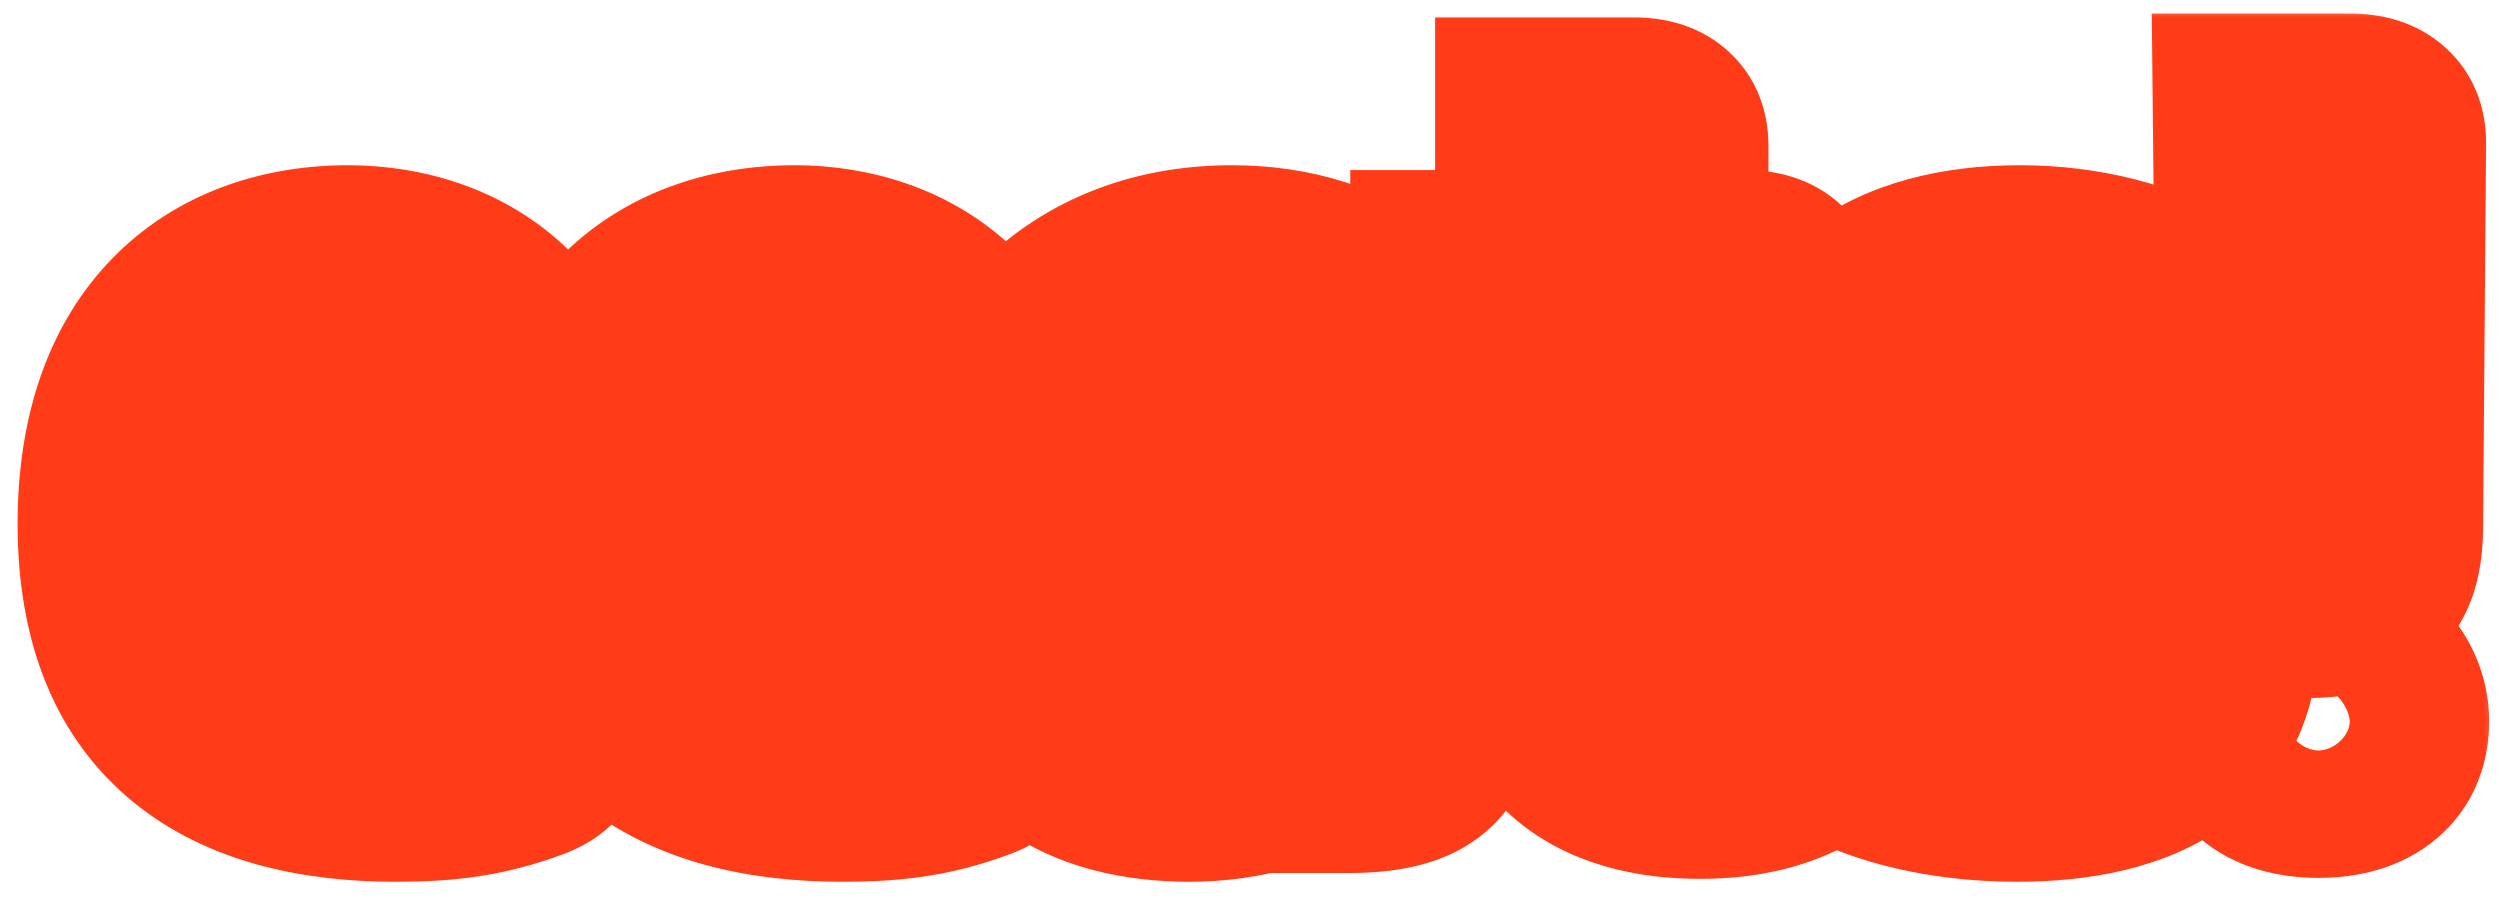 <svg width="216" height="78" viewBox="0 0 216 78" fill="none" xmlns="http://www.w3.org/2000/svg">
<mask id="mask0_35_130" style="mask-type:luminance" maskUnits="userSpaceOnUse" x="0" y="0" width="216" height="78">
<path d="M215.818 0.5H0.909V77.15H215.818V0.5Z" fill="white"/>
<path d="M45.593 65.936C41.578 67.448 38.262 67.784 34.16 67.784C20.72 67.784 10.248 62.24 10.248 45.272C10.248 29.564 19.149 22.676 30.058 22.676C39.658 22.676 47.339 28.724 47.339 38.552C47.339 45.356 43.935 49.556 34.771 49.808L21.506 50.144C21.506 54.932 26.829 58.376 34.248 58.376C38.699 58.376 42.451 57.62 45.419 56.612L46.989 63.584C47.251 64.76 46.902 65.432 45.593 65.936ZM37.302 37.964C37.302 34.688 34.771 31.748 30.233 31.748C24.822 31.748 21.506 35.276 21.506 41.744L33.811 41.576C36.168 41.576 37.302 40.484 37.302 37.964ZM84.184 65.936C80.169 67.448 76.853 67.784 72.751 67.784C59.311 67.784 48.839 62.24 48.839 45.272C48.839 29.564 57.74 22.676 68.649 22.676C78.249 22.676 85.929 28.724 85.929 38.552C85.929 45.356 82.526 49.556 73.362 49.808L60.097 50.144C60.097 54.932 65.42 58.376 72.838 58.376C77.289 58.376 81.042 57.62 84.009 56.612L85.58 63.584C85.842 64.76 85.493 65.432 84.184 65.936ZM75.893 37.964C75.893 34.688 73.362 31.748 68.824 31.748C63.413 31.748 60.097 35.276 60.097 41.744L72.402 41.576C74.758 41.576 75.893 40.484 75.893 37.964ZM106.455 22.676C116.491 22.676 124.171 28.304 124.171 37.964V60.56C124.171 65.096 122.775 67.028 116.404 67.028H114.222V64.088C111.953 66.44 107.502 67.784 102.789 67.784C94.149 67.784 87.517 64.088 87.517 55.436C87.517 44.852 97.379 39.644 113 40.736V39.224C113 34.688 109.422 32.504 105.233 32.504C101.568 32.504 98.949 34.016 96.157 36.704L90.92 32.84C89.437 31.748 89.262 30.404 90.484 29.144C94.411 25.028 99.735 22.676 106.455 22.676ZM113 57.116V48.8C103.138 47.876 98.775 50.564 98.775 54.344C98.775 57.368 100.782 59.048 105.32 59.048C108.026 59.048 110.731 58.46 113 57.116ZM153.58 55.52L156.547 62.744C157.071 64.004 156.722 65.012 155.151 65.768C153.056 66.86 150.351 67.532 146.86 67.532C138.569 67.532 132.722 63.752 132.722 54.344V33.092H128.184C126.351 33.092 125.391 32.252 125.391 30.488V23.096H132.722V9.908H141.274C143.194 9.908 144.067 10.832 144.067 12.596V23.096H150.874C152.794 23.096 153.754 24.02 153.754 25.784V33.092H144.067V51.824C144.067 55.604 145.376 56.864 148.344 56.864C150.264 56.864 152.009 56.276 153.58 55.52ZM190.038 29.06L187.856 35.444C183.842 33.26 179.827 31.916 174.504 31.916C170.489 31.916 168.482 33.176 168.482 35.276C168.482 37.292 170.402 38.636 177.558 40.568C187.507 43.256 191.609 48.296 191.609 54.932C191.609 63.752 184.976 67.784 174.242 67.784C167.26 67.784 161.151 66.02 157.136 63.08C155.827 62.24 155.653 61.064 156.525 59.804L160.889 54.008C164.38 56.444 168.744 58.208 173.544 58.208C178.082 58.208 180.002 56.864 180.002 54.764C180.002 52.664 178.256 50.9 171.711 49.22C161.325 46.532 156.962 42.584 156.962 36.032C156.962 27.464 163.856 22.676 174.504 22.676C180.002 22.676 184.976 24.02 188.554 26.204C190.038 27.128 190.387 27.884 190.038 29.06ZM194.729 9.572H203.107C205.114 9.572 206.074 10.496 206.074 12.344L205.813 45.188C205.813 49.976 204.504 51.992 198.918 51.908L195.165 51.824L194.729 9.572ZM200.314 67.448C196.387 67.448 194.293 65.6 194.293 62.324C194.293 59.132 196.649 56.444 200.314 56.444C203.98 56.444 206.336 59.132 206.336 62.324C206.336 65.6 204.242 67.448 200.314 67.448Z" fill="black"/>
</mask>
<g mask="url(#mask0_35_130)">
<path d="M45.593 65.936L48.773 73.758L48.803 73.747L48.834 73.735L45.593 65.936ZM34.771 49.808L35.001 58.205L35.01 58.205L35.02 58.205L34.771 49.808ZM21.506 50.144L21.276 41.747L12.778 41.962V50.144H21.506ZM45.418 56.612L53.947 54.832L51.849 45.52L42.514 48.691L45.418 56.612ZM46.989 63.584L55.523 61.824L55.52 61.814L55.518 61.804L46.989 63.584ZM21.506 41.744H12.778V50.264L21.629 50.143L21.506 41.744ZM33.811 41.576V33.176H33.749L33.687 33.177L33.811 41.576ZM42.413 58.114C39.751 59.116 37.61 59.384 34.16 59.384V76.184C38.913 76.184 43.405 75.78 48.773 73.758L42.413 58.114ZM34.16 59.384C28.485 59.384 24.893 58.186 22.807 56.484C20.995 55.005 18.975 52.046 18.975 45.272H1.52C1.52 55.466 4.736 63.763 11.52 69.299C18.03 74.61 26.396 76.184 34.16 76.184V59.384ZM18.975 45.272C18.975 38.914 20.756 35.547 22.429 33.828C24.067 32.146 26.538 31.076 30.058 31.076V14.276C22.67 14.276 15.234 16.65 9.694 22.339C4.19 27.991 1.52 35.922 1.52 45.272H18.975ZM30.058 31.076C32.975 31.076 35.108 31.985 36.415 33.133C37.633 34.203 38.611 35.879 38.611 38.552H56.066C56.066 31.398 53.204 25.136 48.181 20.724C43.249 16.392 36.742 14.276 30.058 14.276V31.076ZM38.611 38.552C38.611 40.71 38.076 40.933 38.303 40.714C38.485 40.538 37.897 41.319 34.522 41.412L35.02 58.205C40.808 58.045 46.504 56.601 50.679 52.561C54.899 48.477 56.066 43.199 56.066 38.552H38.611ZM34.541 41.411L21.276 41.747L21.735 58.541L35.001 58.205L34.541 41.411ZM12.778 50.144C12.778 55.9 16.087 60.352 20.229 63.029C24.25 65.627 29.241 66.776 34.247 66.776V49.976C31.836 49.976 30.456 49.403 29.96 49.082C29.74 48.94 29.814 48.93 29.956 49.159C30.118 49.422 30.233 49.786 30.233 50.144H12.778ZM34.247 66.776C39.735 66.776 44.468 65.843 48.323 64.533L42.514 48.691C40.434 49.398 37.662 49.976 34.247 49.976V66.776ZM36.889 58.392L38.46 65.364L55.518 61.804L53.947 54.832L36.889 58.392ZM38.456 65.344C38.379 64.999 38.006 63.09 39.251 60.933C40.445 58.863 42.2 58.195 42.352 58.137L48.834 73.735C50.294 73.173 52.878 71.917 54.509 69.091C56.191 66.178 55.861 63.345 55.523 61.824L38.456 65.344ZM46.029 37.964C46.029 34.233 44.572 30.484 41.612 27.661C38.6 24.788 34.539 23.348 30.233 23.348V40.148C30.382 40.148 30.311 40.171 30.096 40.09C29.877 40.008 29.596 39.852 29.326 39.594C28.766 39.06 28.575 38.419 28.575 37.964H46.029ZM30.233 23.348C25.44 23.348 20.655 24.989 17.214 28.854C13.931 32.54 12.778 37.232 12.778 41.744H30.233C30.233 39.789 30.738 39.482 30.466 39.787C30.323 39.948 30.125 40.081 29.956 40.149C29.812 40.207 29.865 40.148 30.233 40.148V23.348ZM21.629 50.143L33.935 49.975L33.687 33.177L21.382 33.345L21.629 50.143ZM33.811 49.976C36.252 49.976 39.907 49.409 42.779 46.489C45.55 43.671 46.029 40.226 46.029 37.964H28.575C28.575 38.222 28.487 36.583 30.102 34.941C31.816 33.197 33.726 33.176 33.811 33.176V49.976ZM84.184 65.936L87.364 73.758L87.394 73.747L87.425 73.735L84.184 65.936ZM73.362 49.808L73.591 58.205L73.601 58.205L73.611 58.205L73.362 49.808ZM60.096 50.144L59.867 41.747L51.369 41.962V50.144H60.096ZM84.009 56.612L92.538 54.832L90.44 45.52L81.105 48.691L84.009 56.612ZM85.58 63.584L94.114 61.824L94.111 61.814L94.109 61.804L85.58 63.584ZM60.096 41.744H51.369V50.264L60.22 50.143L60.096 41.744ZM72.402 41.576V33.176H72.34L72.278 33.177L72.402 41.576ZM81.003 58.114C78.342 59.116 76.201 59.384 72.751 59.384V76.184C77.504 76.184 81.996 75.78 87.364 73.758L81.003 58.114ZM72.751 59.384C67.075 59.384 63.484 58.186 61.398 56.484C59.586 55.005 57.566 52.046 57.566 45.272H40.111C40.111 55.466 43.327 63.763 50.111 69.299C56.621 74.61 64.987 76.184 72.751 76.184V59.384ZM57.566 45.272C57.566 38.914 59.346 35.547 61.02 33.828C62.658 32.146 65.129 31.076 68.649 31.076V14.276C61.261 14.276 53.825 16.65 48.285 22.339C42.781 27.991 40.111 35.922 40.111 45.272H57.566ZM68.649 31.076C71.566 31.076 73.698 31.985 75.006 33.133C76.224 34.203 77.202 35.879 77.202 38.552H94.656C94.656 31.398 91.795 25.136 86.772 20.724C81.84 16.392 75.332 14.276 68.649 14.276V31.076ZM77.202 38.552C77.202 40.71 76.667 40.933 76.894 40.714C77.076 40.538 76.488 41.319 73.113 41.412L73.611 58.205C79.399 58.045 85.095 56.601 89.27 52.561C93.49 48.477 94.656 43.199 94.656 38.552H77.202ZM73.132 41.411L59.867 41.747L60.326 58.541L73.591 58.205L73.132 41.411ZM51.369 50.144C51.369 55.9 54.678 60.352 58.82 63.029C62.84 65.627 67.832 66.776 72.838 66.776V49.976C70.427 49.976 69.047 49.403 68.551 49.082C68.331 48.94 68.405 48.93 68.547 49.159C68.709 49.422 68.824 49.786 68.824 50.144H51.369ZM72.838 66.776C78.326 66.776 83.059 65.843 86.914 64.533L81.105 48.691C79.025 49.398 76.253 49.976 72.838 49.976V66.776ZM75.48 58.392L77.051 65.364L94.109 61.804L92.538 54.832L75.48 58.392ZM77.046 65.344C76.97 64.999 76.597 63.09 77.842 60.933C79.036 58.863 80.791 58.195 80.942 58.137L87.425 73.735C88.885 73.173 91.469 71.917 93.1 69.091C94.781 66.178 94.452 63.345 94.114 61.824L77.046 65.344ZM84.62 37.964C84.62 34.233 83.163 30.484 80.203 27.661C77.191 24.788 73.13 23.348 68.824 23.348V40.148C68.973 40.148 68.902 40.171 68.687 40.09C68.468 40.008 68.187 39.852 67.917 39.594C67.357 39.06 67.165 38.419 67.165 37.964H84.62ZM68.824 23.348C64.031 23.348 59.246 24.989 55.805 28.854C52.522 32.54 51.369 37.232 51.369 41.744H68.824C68.824 39.789 69.329 39.482 69.057 39.787C68.914 39.948 68.716 40.081 68.547 40.149C68.403 40.207 68.456 40.148 68.824 40.148V23.348ZM60.22 50.143L72.526 49.975L72.278 33.177L59.973 33.345L60.22 50.143ZM72.402 49.976C74.843 49.976 78.498 49.409 81.369 46.489C84.141 43.671 84.62 40.226 84.62 37.964H67.165C67.165 38.222 67.078 36.583 68.692 34.941C70.407 33.197 72.317 33.176 72.402 33.176V49.976ZM114.222 67.028H105.495V75.428H114.222V67.028ZM114.222 64.088H122.949V42.697L107.827 58.372L114.222 64.088ZM113 40.736L112.368 49.114L121.727 49.768V40.736H113ZM96.156 36.704L90.846 43.37L96.918 47.851L102.328 42.644L96.156 36.704ZM90.92 32.84L96.23 26.174L96.221 26.168L90.92 32.84ZM90.484 29.144L96.864 34.876L96.888 34.851L96.912 34.826L90.484 29.144ZM113 57.116L117.574 64.27L121.727 61.81V57.116H113ZM113 48.8H121.727V41.178L113.845 40.44L113 48.8ZM106.455 31.076C109.839 31.076 112.119 32.022 113.403 33.08C114.536 34.013 115.444 35.454 115.444 37.964H132.898C132.898 30.814 129.966 24.611 124.75 20.315C119.685 16.144 113.107 14.276 106.455 14.276V31.076ZM115.444 37.964V60.56H132.898V37.964H115.444ZM115.444 60.56C115.444 61.365 115.371 61.496 115.429 61.288C115.469 61.149 115.564 60.866 115.77 60.511C115.984 60.142 116.278 59.76 116.658 59.412C117.441 58.694 118.143 58.517 118.149 58.516C118.15 58.515 118.117 58.524 118.042 58.536C117.967 58.548 117.857 58.563 117.707 58.577C117.403 58.606 116.979 58.628 116.404 58.628V75.428C119.927 75.428 124.937 75.023 128.695 71.578C132.643 67.959 132.898 63.142 132.898 60.56H115.444ZM116.404 58.628H114.222V75.428H116.404V58.628ZM122.949 67.028V64.088H105.495V67.028H122.949ZM107.827 58.372C107.999 58.193 107.773 58.497 106.689 58.84C105.681 59.16 104.323 59.384 102.789 59.384V76.184C108.628 76.184 115.981 74.609 120.617 69.804L107.827 58.372ZM102.789 59.384C99.587 59.384 97.889 58.676 97.198 58.17C96.906 57.956 96.732 57.743 96.598 57.468C96.455 57.171 96.244 56.557 96.244 55.436H78.789C78.789 62.077 81.478 67.767 86.628 71.539C91.413 75.044 97.351 76.184 102.789 76.184V59.384ZM96.244 55.436C96.244 53.133 97.06 51.942 98.808 50.958C101.104 49.664 105.466 48.632 112.368 49.114L113.632 32.358C104.912 31.749 96.533 32.774 89.992 36.458C82.904 40.45 78.789 47.155 78.789 55.436H96.244ZM121.727 40.736V39.224H104.273V40.736H121.727ZM121.727 39.224C121.727 34.607 119.79 30.469 116.203 27.653C112.852 25.023 108.792 24.104 105.233 24.104V40.904C105.862 40.904 105.687 41.077 105.172 40.673C104.888 40.45 104.619 40.131 104.441 39.758C104.266 39.392 104.273 39.169 104.273 39.224H121.727ZM105.233 24.104C98.375 24.104 93.667 27.221 89.985 30.764L102.328 42.644C103.374 41.637 103.985 41.249 104.316 41.087C104.536 40.98 104.751 40.904 105.233 40.904V24.104ZM101.466 30.038L96.23 26.174L85.61 39.506L90.846 43.37L101.466 30.038ZM96.221 26.168C96.622 26.462 98.067 27.697 98.356 30.082C98.661 32.6 97.433 34.289 96.864 34.876L84.104 23.413C82.312 25.26 80.561 28.251 81.019 32.029C81.46 35.673 83.735 38.126 85.619 39.513L96.221 26.168ZM96.912 34.826C99.121 32.51 102.081 31.076 106.455 31.076V14.276C97.388 14.276 89.701 17.546 84.056 23.462L96.912 34.826ZM121.727 57.116V48.8H104.273V57.116H121.727ZM113.845 40.44C108.215 39.912 102.875 40.258 98.541 42.177C93.695 44.323 90.047 48.607 90.047 54.344H107.502C107.502 55.031 107.276 55.865 106.744 56.592C106.249 57.268 105.774 57.467 105.837 57.439C105.923 57.401 106.417 57.211 107.526 57.099C108.618 56.989 110.137 56.971 112.155 57.161L113.845 40.44ZM90.047 54.344C90.047 57.78 91.3 61.708 94.997 64.468C98.266 66.908 102.18 67.448 105.32 67.448V50.648C104.716 50.648 104.501 50.589 104.559 50.604C104.629 50.621 105.1 50.749 105.694 51.192C106.333 51.67 106.86 52.325 107.182 53.05C107.482 53.723 107.502 54.219 107.502 54.344H90.047ZM105.32 67.448C109.273 67.448 113.647 66.596 117.574 64.27L108.426 49.962C107.815 50.324 106.777 50.648 105.32 50.648V67.448ZM153.58 55.52L161.696 52.432L158.194 43.908L149.676 48.007L153.58 55.52ZM156.547 62.744L148.431 65.832L148.437 65.848L148.444 65.864L156.547 62.744ZM155.151 65.768L151.247 58.255L151.12 58.316L150.994 58.382L155.151 65.768ZM132.721 33.092H141.449V24.692H132.721V33.092ZM125.391 23.096V14.696H116.663V23.096H125.391ZM132.721 23.096V31.496H141.449V23.096H132.721ZM132.721 9.908V1.508H123.994V9.908H132.721ZM144.067 23.096H135.34V31.496H144.067V23.096ZM153.754 33.092V41.492H162.481V33.092H153.754ZM144.067 33.092V24.692H135.34V33.092H144.067ZM145.463 58.608L148.431 65.832L164.663 59.656L161.696 52.432L145.463 58.608ZM148.444 65.864C148.172 65.21 147.639 63.385 148.579 61.214C149.464 59.168 150.995 58.377 151.247 58.255L159.054 73.281C160.877 72.404 163.368 70.73 164.691 67.676C166.066 64.497 165.445 61.538 164.65 59.624L148.444 65.864ZM150.994 58.382C150.397 58.693 149.175 59.132 146.86 59.132V75.932C151.527 75.932 155.715 75.027 159.307 73.154L150.994 58.382ZM146.86 59.132C143.943 59.132 142.794 58.455 142.455 58.167C142.313 58.046 141.449 57.328 141.449 54.344H123.994C123.994 60.768 126.054 66.644 130.908 70.766C135.565 74.719 141.486 75.932 146.86 75.932V59.132ZM141.449 54.344V33.092H123.994V54.344H141.449ZM132.721 24.692H128.183V41.492H132.721V24.692ZM128.183 24.692C128.508 24.692 130.365 24.76 132.123 26.372C133.957 28.056 134.118 29.973 134.118 30.488H116.663C116.663 32.767 117.305 35.986 120.078 38.531C122.772 41.005 126.025 41.492 128.183 41.492V24.692ZM134.118 30.488V23.096H116.663V30.488H134.118ZM125.391 31.496H132.721V14.696H125.391V31.496ZM141.449 23.096V9.908H123.994V23.096H141.449ZM132.721 18.308H141.274V1.508H132.721V18.308ZM141.274 18.308C140.89 18.308 138.921 18.208 137.147 16.46C135.411 14.749 135.34 12.908 135.34 12.596H152.794C152.794 10.52 152.287 7.335 149.634 4.721C146.944 2.07 143.578 1.508 141.274 1.508V18.308ZM135.34 12.596V23.096H152.794V12.596H135.34ZM144.067 31.496H150.874V14.696H144.067V31.496ZM150.874 31.496C150.488 31.496 148.65 31.399 146.935 29.786C145.184 28.14 145.027 26.297 145.027 25.784H162.481C162.481 23.507 161.844 20.32 159.135 17.771C156.46 15.255 153.18 14.696 150.874 14.696V31.496ZM145.027 25.784V33.092H162.481V25.784H145.027ZM153.754 24.692H144.067V41.492H153.754V24.692ZM135.34 33.092V51.824H152.794V33.092H135.34ZM135.34 51.824C135.34 54.241 135.668 58.073 138.454 61.214C141.574 64.733 145.78 65.264 148.343 65.264V48.464C147.94 48.464 150.008 48.365 151.732 50.309C152.464 51.135 152.713 51.894 152.783 52.165C152.845 52.403 152.794 52.352 152.794 51.824H135.34ZM148.343 65.264C152.135 65.264 155.267 64.1 157.483 63.033L149.676 48.007C148.751 48.453 148.392 48.464 148.343 48.464V65.264ZM190.038 29.06L198.328 31.685L198.381 31.527L198.429 31.368L190.038 29.06ZM187.856 35.444L183.561 42.757L192.822 47.795L196.146 38.069L187.856 35.444ZM177.558 40.568L179.916 32.481L179.914 32.48L177.558 40.568ZM157.136 63.08L162.42 56.395L162.203 56.236L161.976 56.091L157.136 63.08ZM156.525 59.804L149.458 54.875L149.358 55.008L149.263 55.145L156.525 59.804ZM160.889 54.008L166.011 47.207L158.944 42.276L153.822 49.079L160.889 54.008ZM171.711 49.22L169.444 57.332L169.452 57.334L169.461 57.337L171.711 49.22ZM188.554 26.204L193.295 19.152L193.261 19.131L193.228 19.11L188.554 26.204ZM181.747 26.435L179.565 32.819L196.146 38.069L198.328 31.685L181.747 26.435ZM192.15 28.131C187.115 25.392 181.632 23.516 174.503 23.516V40.316C178.02 40.316 180.567 41.128 183.561 42.757L192.15 28.131ZM174.503 23.516C171.78 23.516 168.451 23.905 165.509 25.599C162.017 27.608 159.754 31.109 159.754 35.276H177.209C177.209 36.082 177.001 37.1 176.393 38.102C175.794 39.089 175.03 39.693 174.464 40.018C173.529 40.557 173.211 40.316 174.503 40.316V23.516ZM159.754 35.276C159.754 37.182 160.244 39.254 161.538 41.204C162.744 43.021 164.323 44.24 165.7 45.07C168.238 46.602 171.594 47.682 175.2 48.656L179.914 32.48C178.258 32.033 177.057 31.66 176.191 31.347C175.764 31.193 175.458 31.067 175.246 30.971C175.032 30.874 174.955 30.827 174.971 30.837C174.973 30.838 175.625 31.222 176.248 32.16C176.958 33.23 177.209 34.379 177.209 35.276H159.754ZM175.198 48.656C179.194 49.735 181.024 51.031 181.828 51.89C182.477 52.584 182.881 53.42 182.881 54.932H200.336C200.336 49.808 198.689 44.806 194.8 40.649C191.065 36.657 185.869 34.089 179.916 32.481L175.198 48.656ZM182.881 54.932C182.881 56.12 182.66 56.771 182.504 57.091C182.364 57.378 182.17 57.623 181.8 57.884C180.906 58.513 178.693 59.384 174.241 59.384V76.184C180.523 76.184 186.994 75.039 192.1 71.447C197.663 67.534 200.336 61.624 200.336 54.932H182.881ZM174.241 59.384C168.6 59.384 164.518 57.932 162.42 56.395L151.851 69.765C157.782 74.109 165.918 76.184 174.241 76.184V59.384ZM161.976 56.091C162.743 56.583 164.208 57.885 164.616 60.193C165.004 62.394 164.148 63.941 163.786 64.464L149.263 55.145C148.028 56.927 146.824 59.693 147.407 63.006C148.012 66.427 150.219 68.737 152.295 70.069L161.976 56.091ZM163.591 64.733L167.955 58.937L153.822 49.079L149.458 54.875L163.591 64.733ZM155.766 60.809C160.375 64.025 166.492 66.608 173.543 66.608V49.808C170.994 49.808 168.383 48.863 166.011 47.207L155.766 60.809ZM173.543 66.608C176.445 66.608 179.909 66.222 182.929 64.496C186.591 62.404 188.729 58.817 188.729 54.764H171.274C171.274 54.023 171.455 53.024 172.059 52.011C172.66 51.001 173.44 50.381 174.018 50.051C174.549 49.748 174.869 49.706 174.741 49.731C174.625 49.754 174.253 49.808 173.543 49.808V66.608ZM188.729 54.764C188.729 50.809 186.774 47.464 183.575 45.136C180.943 43.218 177.536 42.022 173.959 41.104L169.461 57.337C170.845 57.692 171.79 58.005 172.412 58.255C173.051 58.511 173.179 58.632 173.045 58.534C172.878 58.412 172.352 57.983 171.9 57.156C171.426 56.287 171.274 55.419 171.274 54.764H188.729ZM173.976 41.108C169.312 39.901 167.242 38.693 166.389 37.929C166.043 37.618 165.931 37.411 165.873 37.276C165.807 37.121 165.689 36.762 165.689 36.032H148.234C148.234 41.399 150.156 46.334 154.493 50.222C158.418 53.741 163.723 55.851 169.444 57.332L173.976 41.108ZM165.689 36.032C165.689 34.161 166.309 33.357 167.07 32.792C168.119 32.013 170.403 31.076 174.503 31.076V14.276C167.956 14.276 161.468 15.733 156.408 19.49C151.06 23.461 148.234 29.335 148.234 36.032H165.689ZM174.503 31.076C178.629 31.076 181.921 32.102 183.88 33.298L193.228 19.11C188.029 15.938 181.373 14.276 174.503 14.276V31.076ZM183.812 33.257C184.119 33.447 182.962 32.842 182.141 31.224C181.113 29.199 181.457 27.389 181.645 26.752L198.429 31.368C198.967 29.555 199.311 26.779 197.825 23.851C196.545 21.33 194.472 19.885 193.295 19.152L183.812 33.257ZM194.729 9.572V1.172H185.914L186.001 9.656L194.729 9.572ZM206.074 12.344L214.8 12.409L214.801 12.376V12.344H206.074ZM205.812 45.188L197.085 45.124V45.156V45.188H205.812ZM198.918 51.908L198.715 60.306L198.748 60.306L198.781 60.307L198.918 51.908ZM195.165 51.824L186.438 51.908L186.522 60.033L194.962 60.222L195.165 51.824ZM194.729 17.972H203.107V1.172H194.729V17.972ZM203.107 17.972C202.861 17.972 200.994 17.921 199.242 16.271C197.451 14.586 197.347 12.715 197.347 12.344H214.801C214.801 10.125 214.217 6.868 211.444 4.259C208.71 1.685 205.359 1.172 203.107 1.172V17.972ZM197.347 12.28L197.085 45.124L214.539 45.253L214.8 12.409L197.347 12.28ZM197.085 45.188C197.085 46.091 197.014 46.388 197.024 46.35C197.048 46.249 197.245 45.529 197.985 44.743C198.762 43.915 199.593 43.59 199.933 43.496C200.16 43.432 199.976 43.523 199.053 43.509L198.781 60.307C202.204 60.358 207.274 59.905 210.933 56.008C214.347 52.373 214.54 47.734 214.54 45.188H197.085ZM199.12 43.51L195.367 43.426L194.962 60.222L198.715 60.306L199.12 43.51ZM203.891 51.741L203.455 9.489L186.001 9.656L186.438 51.908L203.891 51.741ZM200.314 59.048C199.654 59.048 200.525 58.889 201.641 59.848C202.2 60.328 202.588 60.904 202.808 61.446C203.014 61.954 203.02 62.291 203.02 62.324H185.565C185.565 65.734 186.716 69.545 190.019 72.382C193.164 75.084 197.046 75.848 200.314 75.848V59.048ZM203.02 62.324C203.02 62.713 202.867 63.348 202.283 63.944C201.636 64.606 200.821 64.844 200.314 64.844V48.044C191.337 48.044 185.565 54.98 185.565 62.324H203.02ZM200.314 64.844C199.806 64.844 198.991 64.606 198.344 63.944C197.76 63.348 197.609 62.713 197.609 62.324H215.063C215.063 54.98 209.29 48.044 200.314 48.044V64.844ZM197.609 62.324C197.609 62.291 197.613 61.954 197.819 61.446C198.04 60.904 198.427 60.328 198.987 59.848C200.103 58.889 200.973 59.048 200.314 59.048V75.848C203.581 75.848 207.463 75.084 210.608 72.382C213.911 69.545 215.063 65.734 215.063 62.324H197.609Z" fill="#FF3B18"/>
</g>
</svg>
